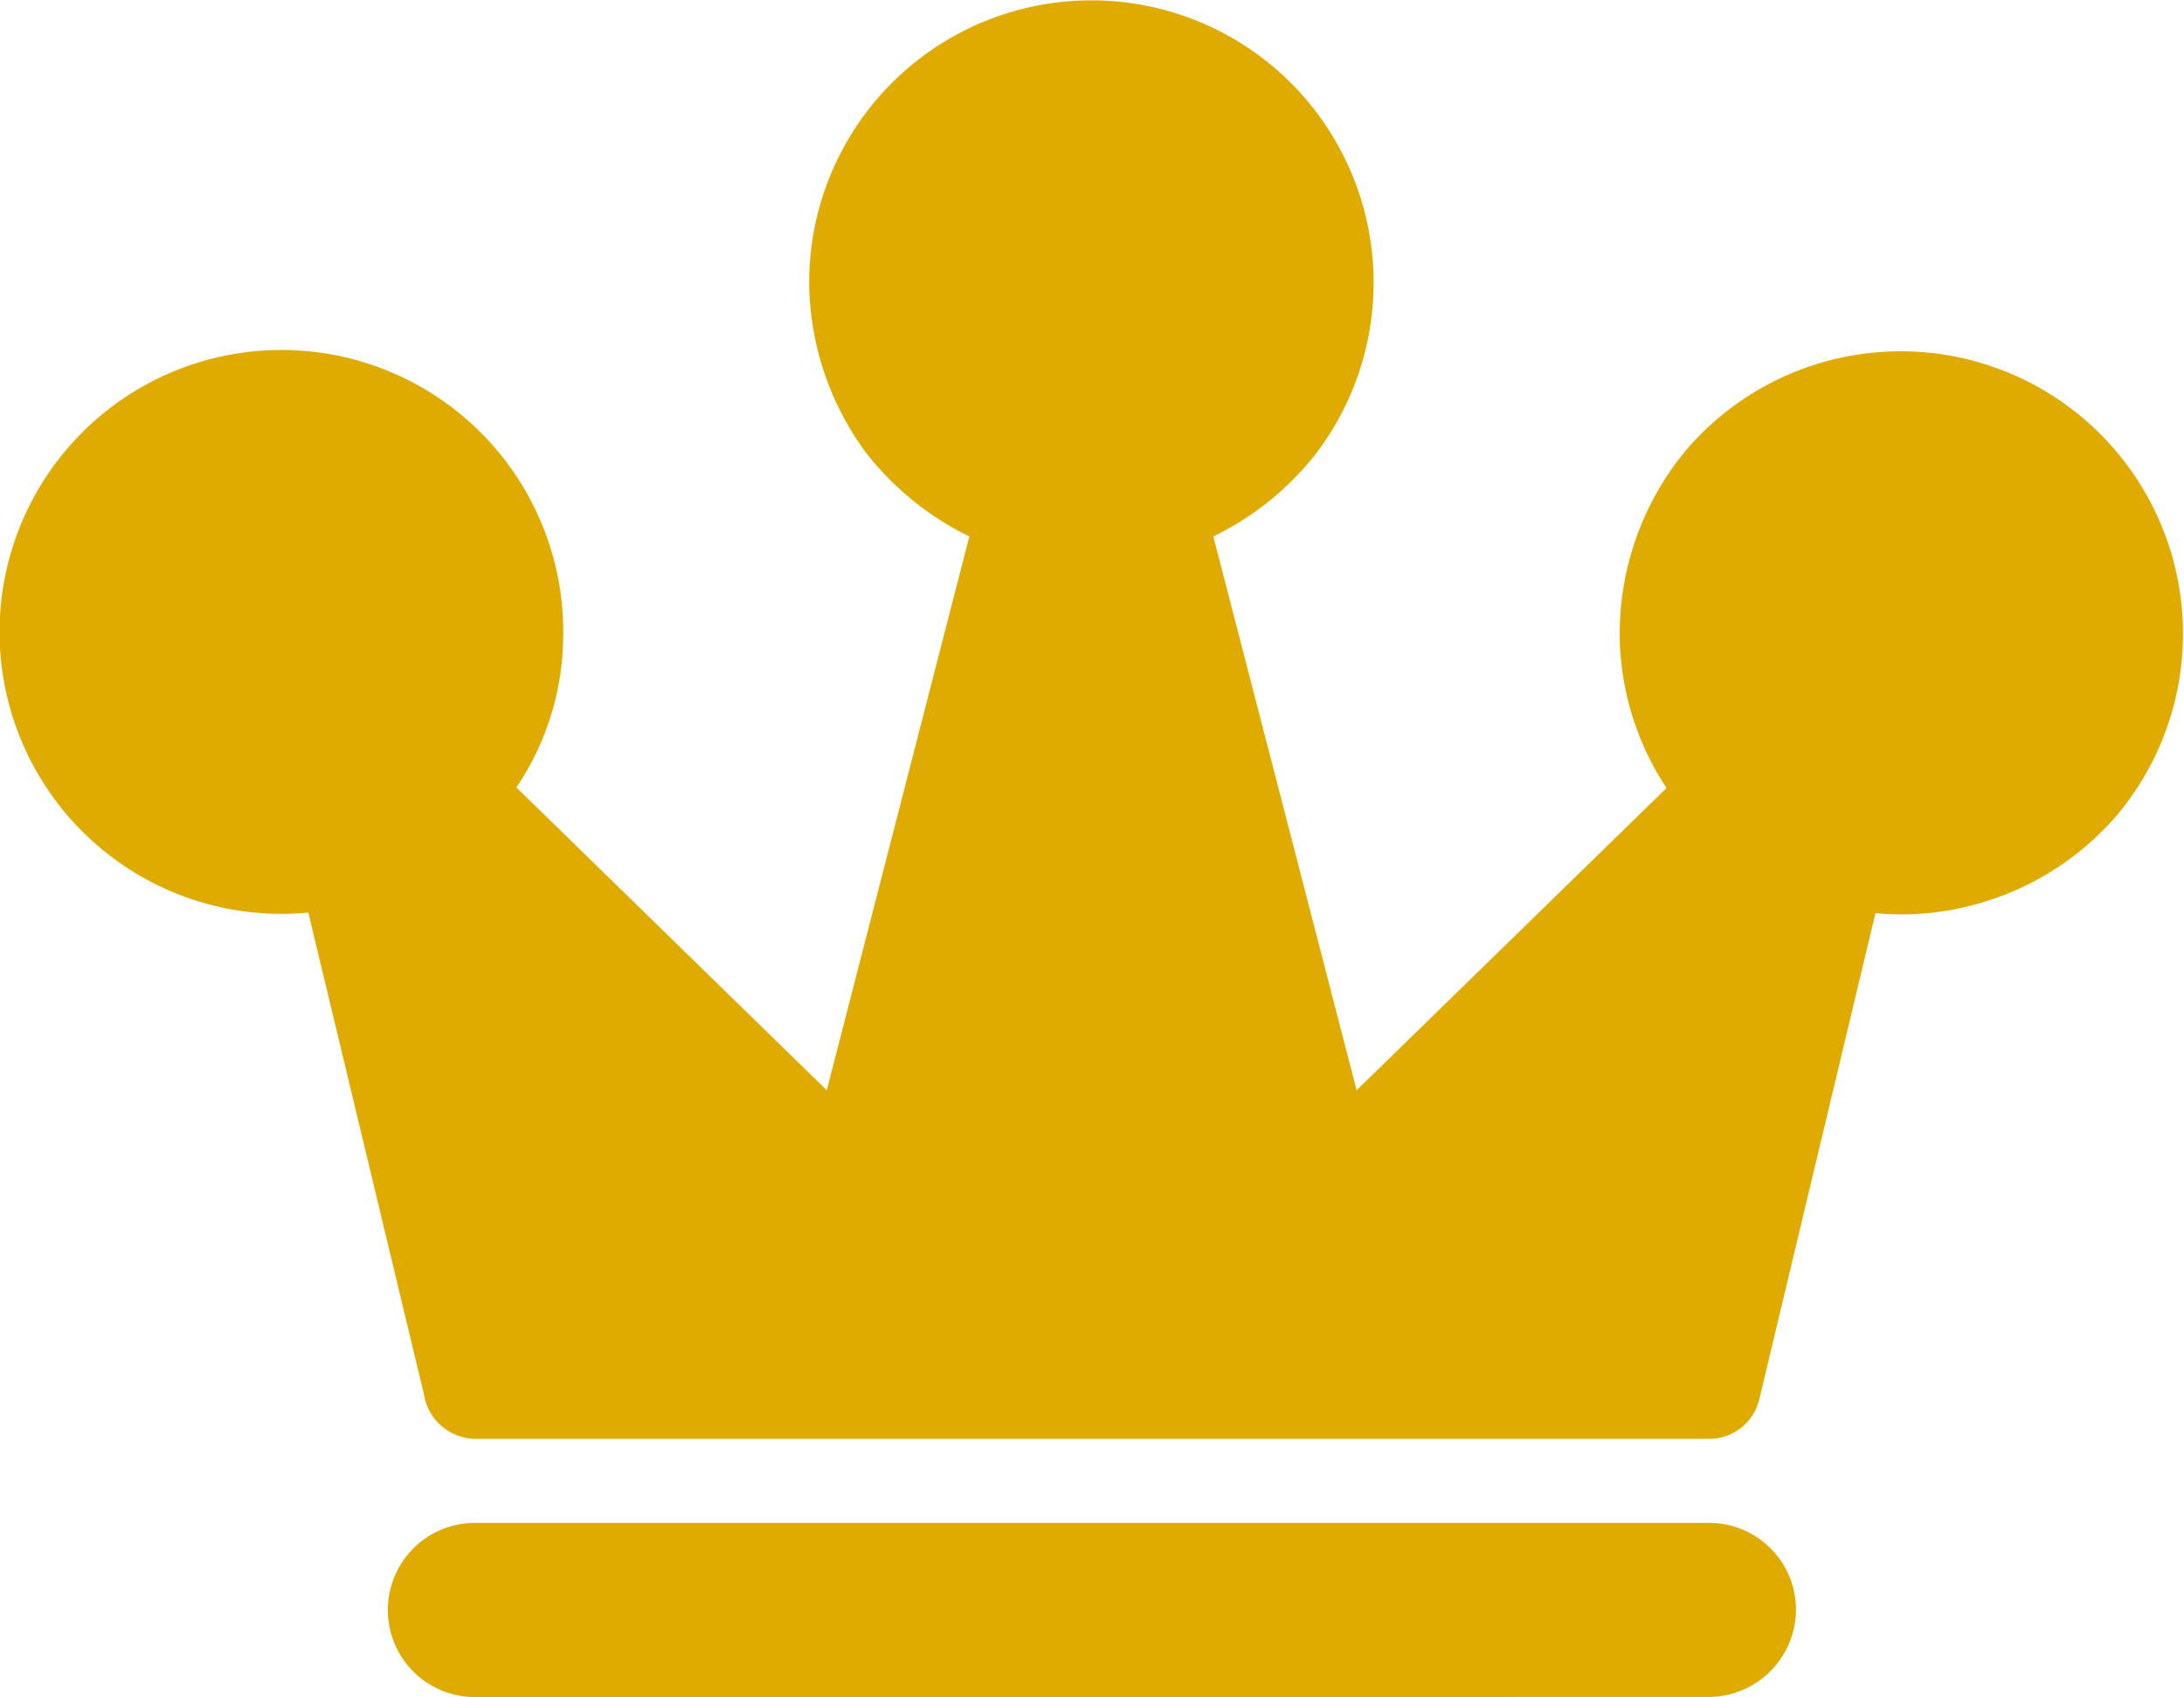 <svg xmlns="http://www.w3.org/2000/svg" width="18" height="13.983" viewBox="0 0 18 13.983"><defs><style>.a{fill:#e0ab00;}</style></defs><g transform="translate(-456 -319)"><path class="a" d="M970.89,156.975a.717.717,0,0,1,0-1.435h10.169a.715.715,0,0,1,.719.715.722.722,0,0,1-.719.719Zm2.9-5h0l1.175-4.563a2.446,2.446,0,0,1-.844-.68,2.386,2.386,0,0,1-.476-1.419,2.326,2.326,0,1,1,4.175,1.419,2.413,2.413,0,0,1-.844.68l1.181,4.563,2.554-2.49a2.332,2.332,0,0,1-.385-1.2v-.015a2.368,2.368,0,0,1,.536-1.557,2.327,2.327,0,0,1,3.578,2.976l-.021.025a2.342,2.342,0,0,1-1.094.71,2.305,2.305,0,0,1-.892.092l-.956,4a.424.424,0,0,1-.421.331H970.89a.434.434,0,0,1-.42-.366l-.953-3.97a2.323,2.323,0,1,1,2.1-2.231,2.25,2.25,0,0,1-.385,1.2Z" transform="translate(-510.976 176.008)"/></g></svg>